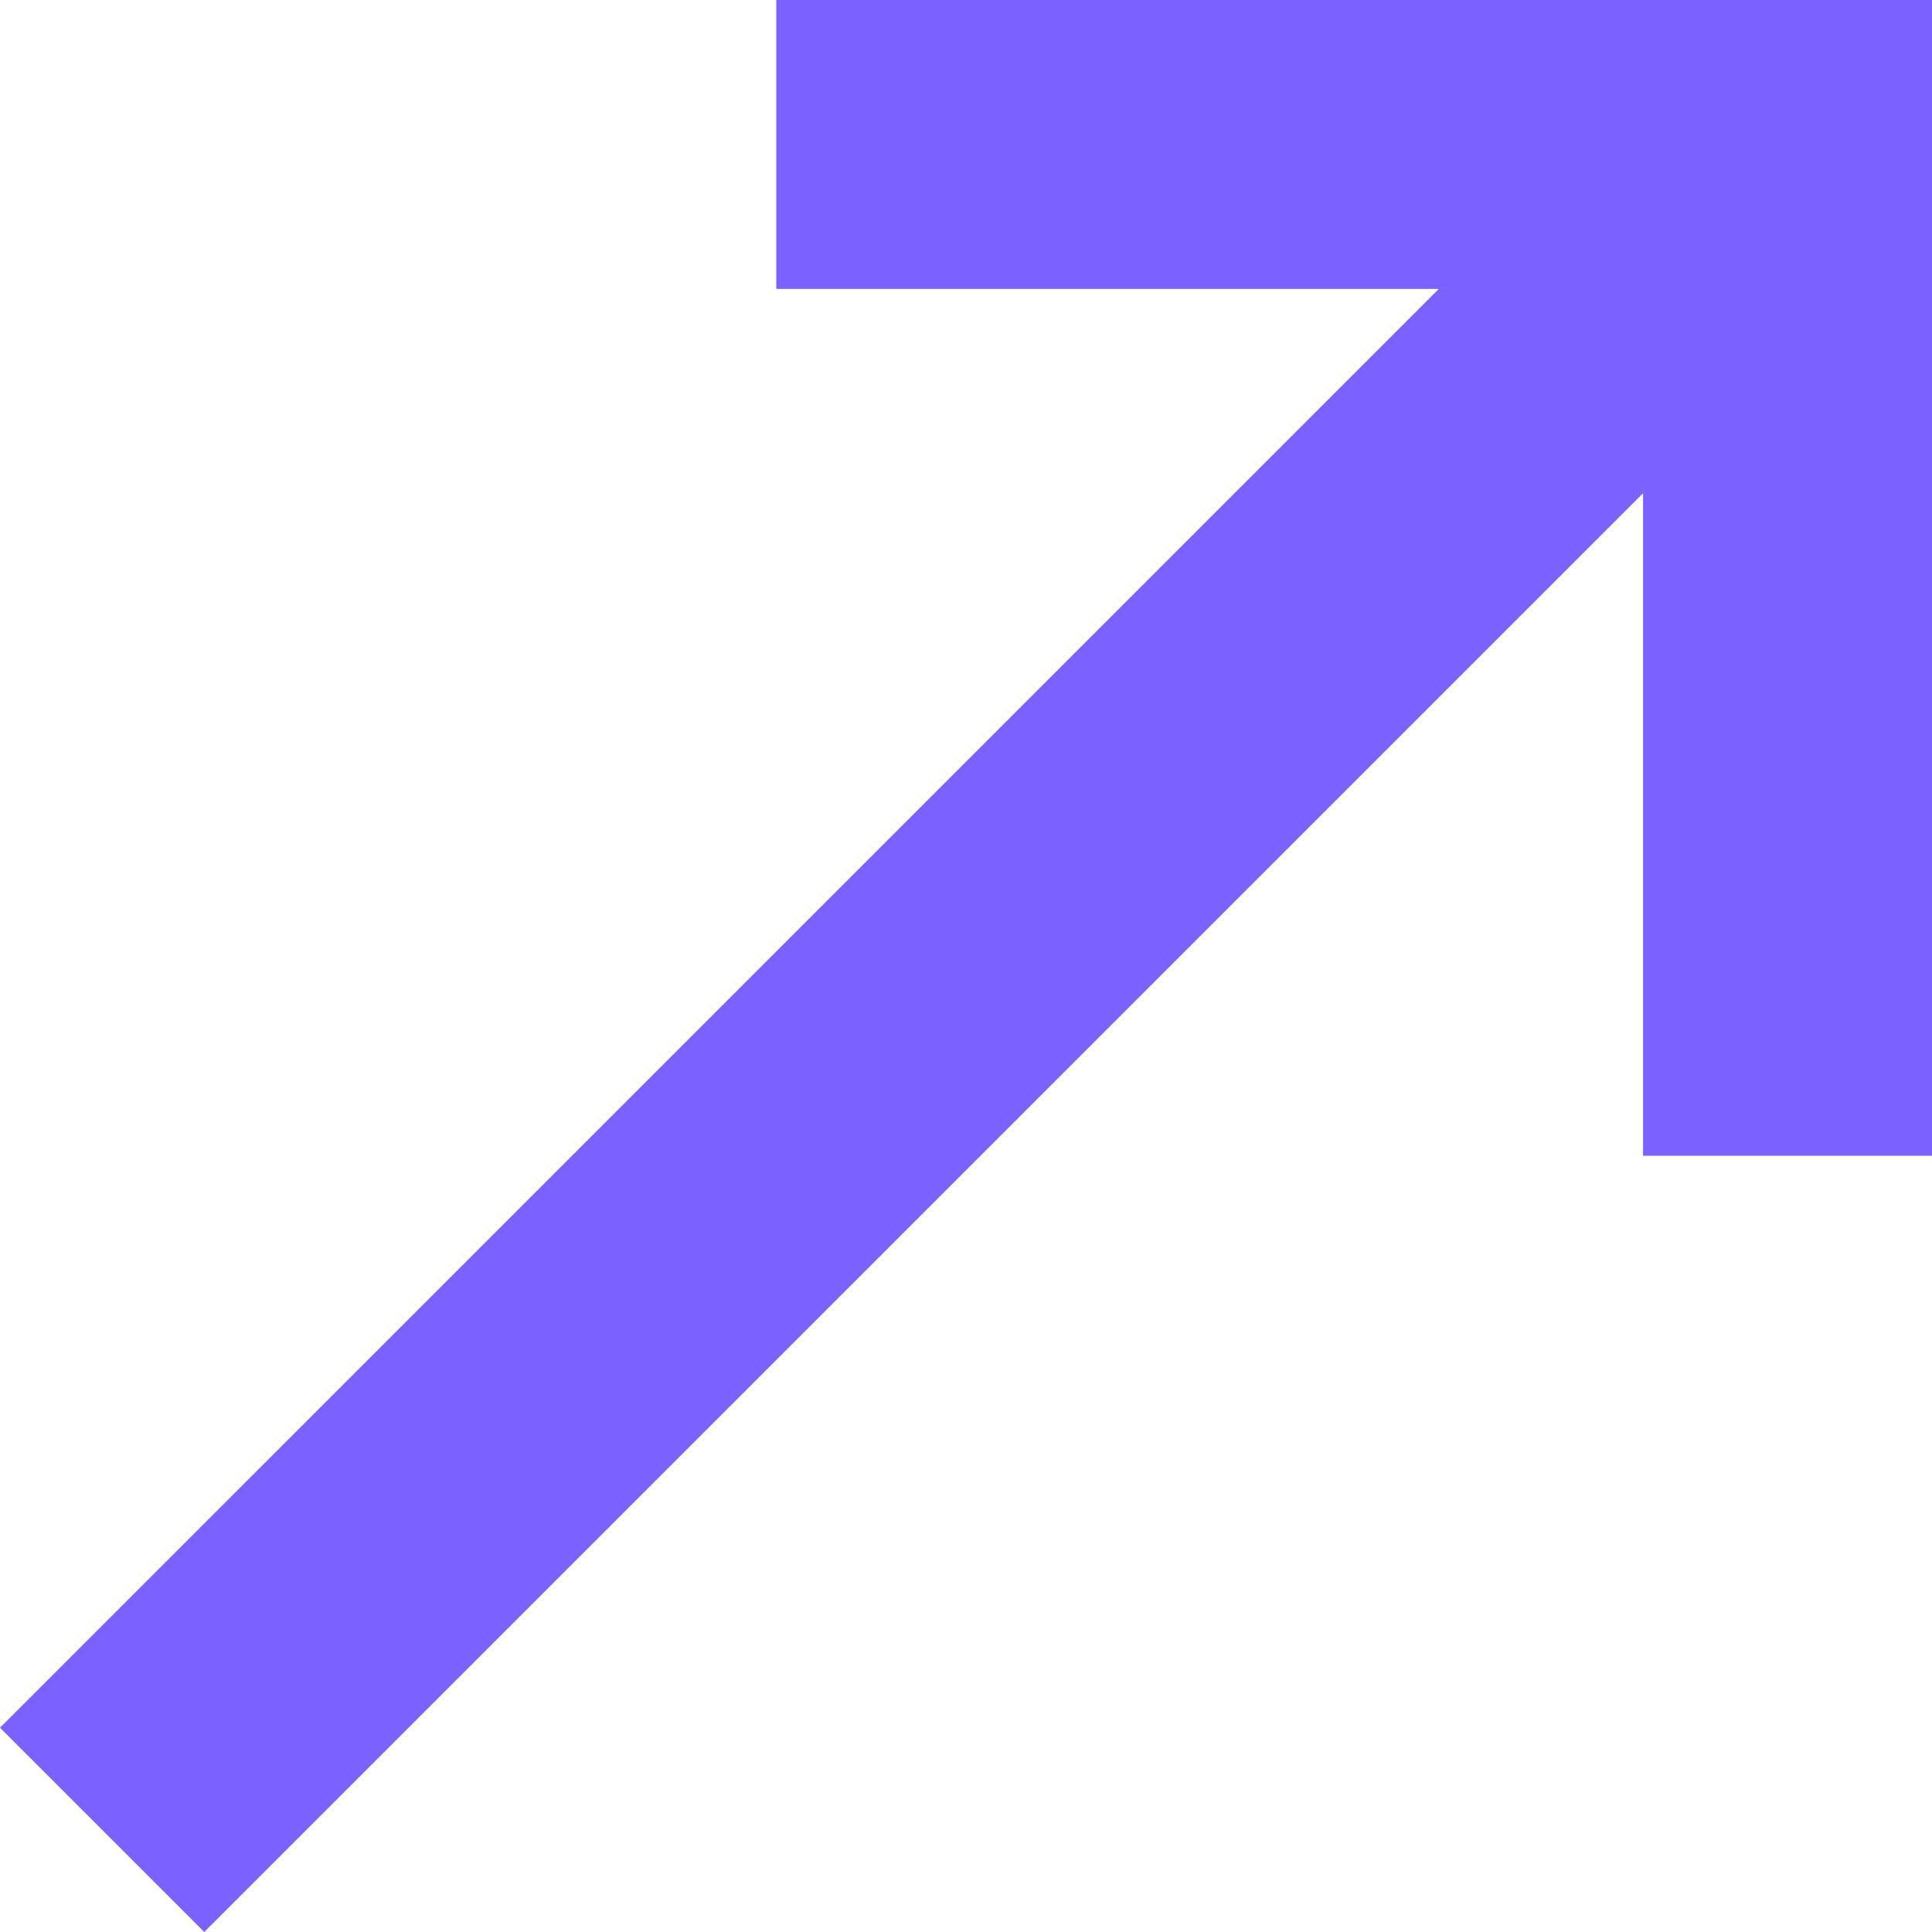 <svg xmlns="http://www.w3.org/2000/svg" width="20.06" height="20.06" viewBox="0 0 20.06 20.06">
  <path id="Path_158648" data-name="Path 158648" d="M10.06,2V5h6.879L2,19.939,4.121,22.06,19.06,7.121V14h3V2Z" transform="translate(-2 -2)" fill="#7b61ff" fill-rule="evenodd"/>
</svg>
